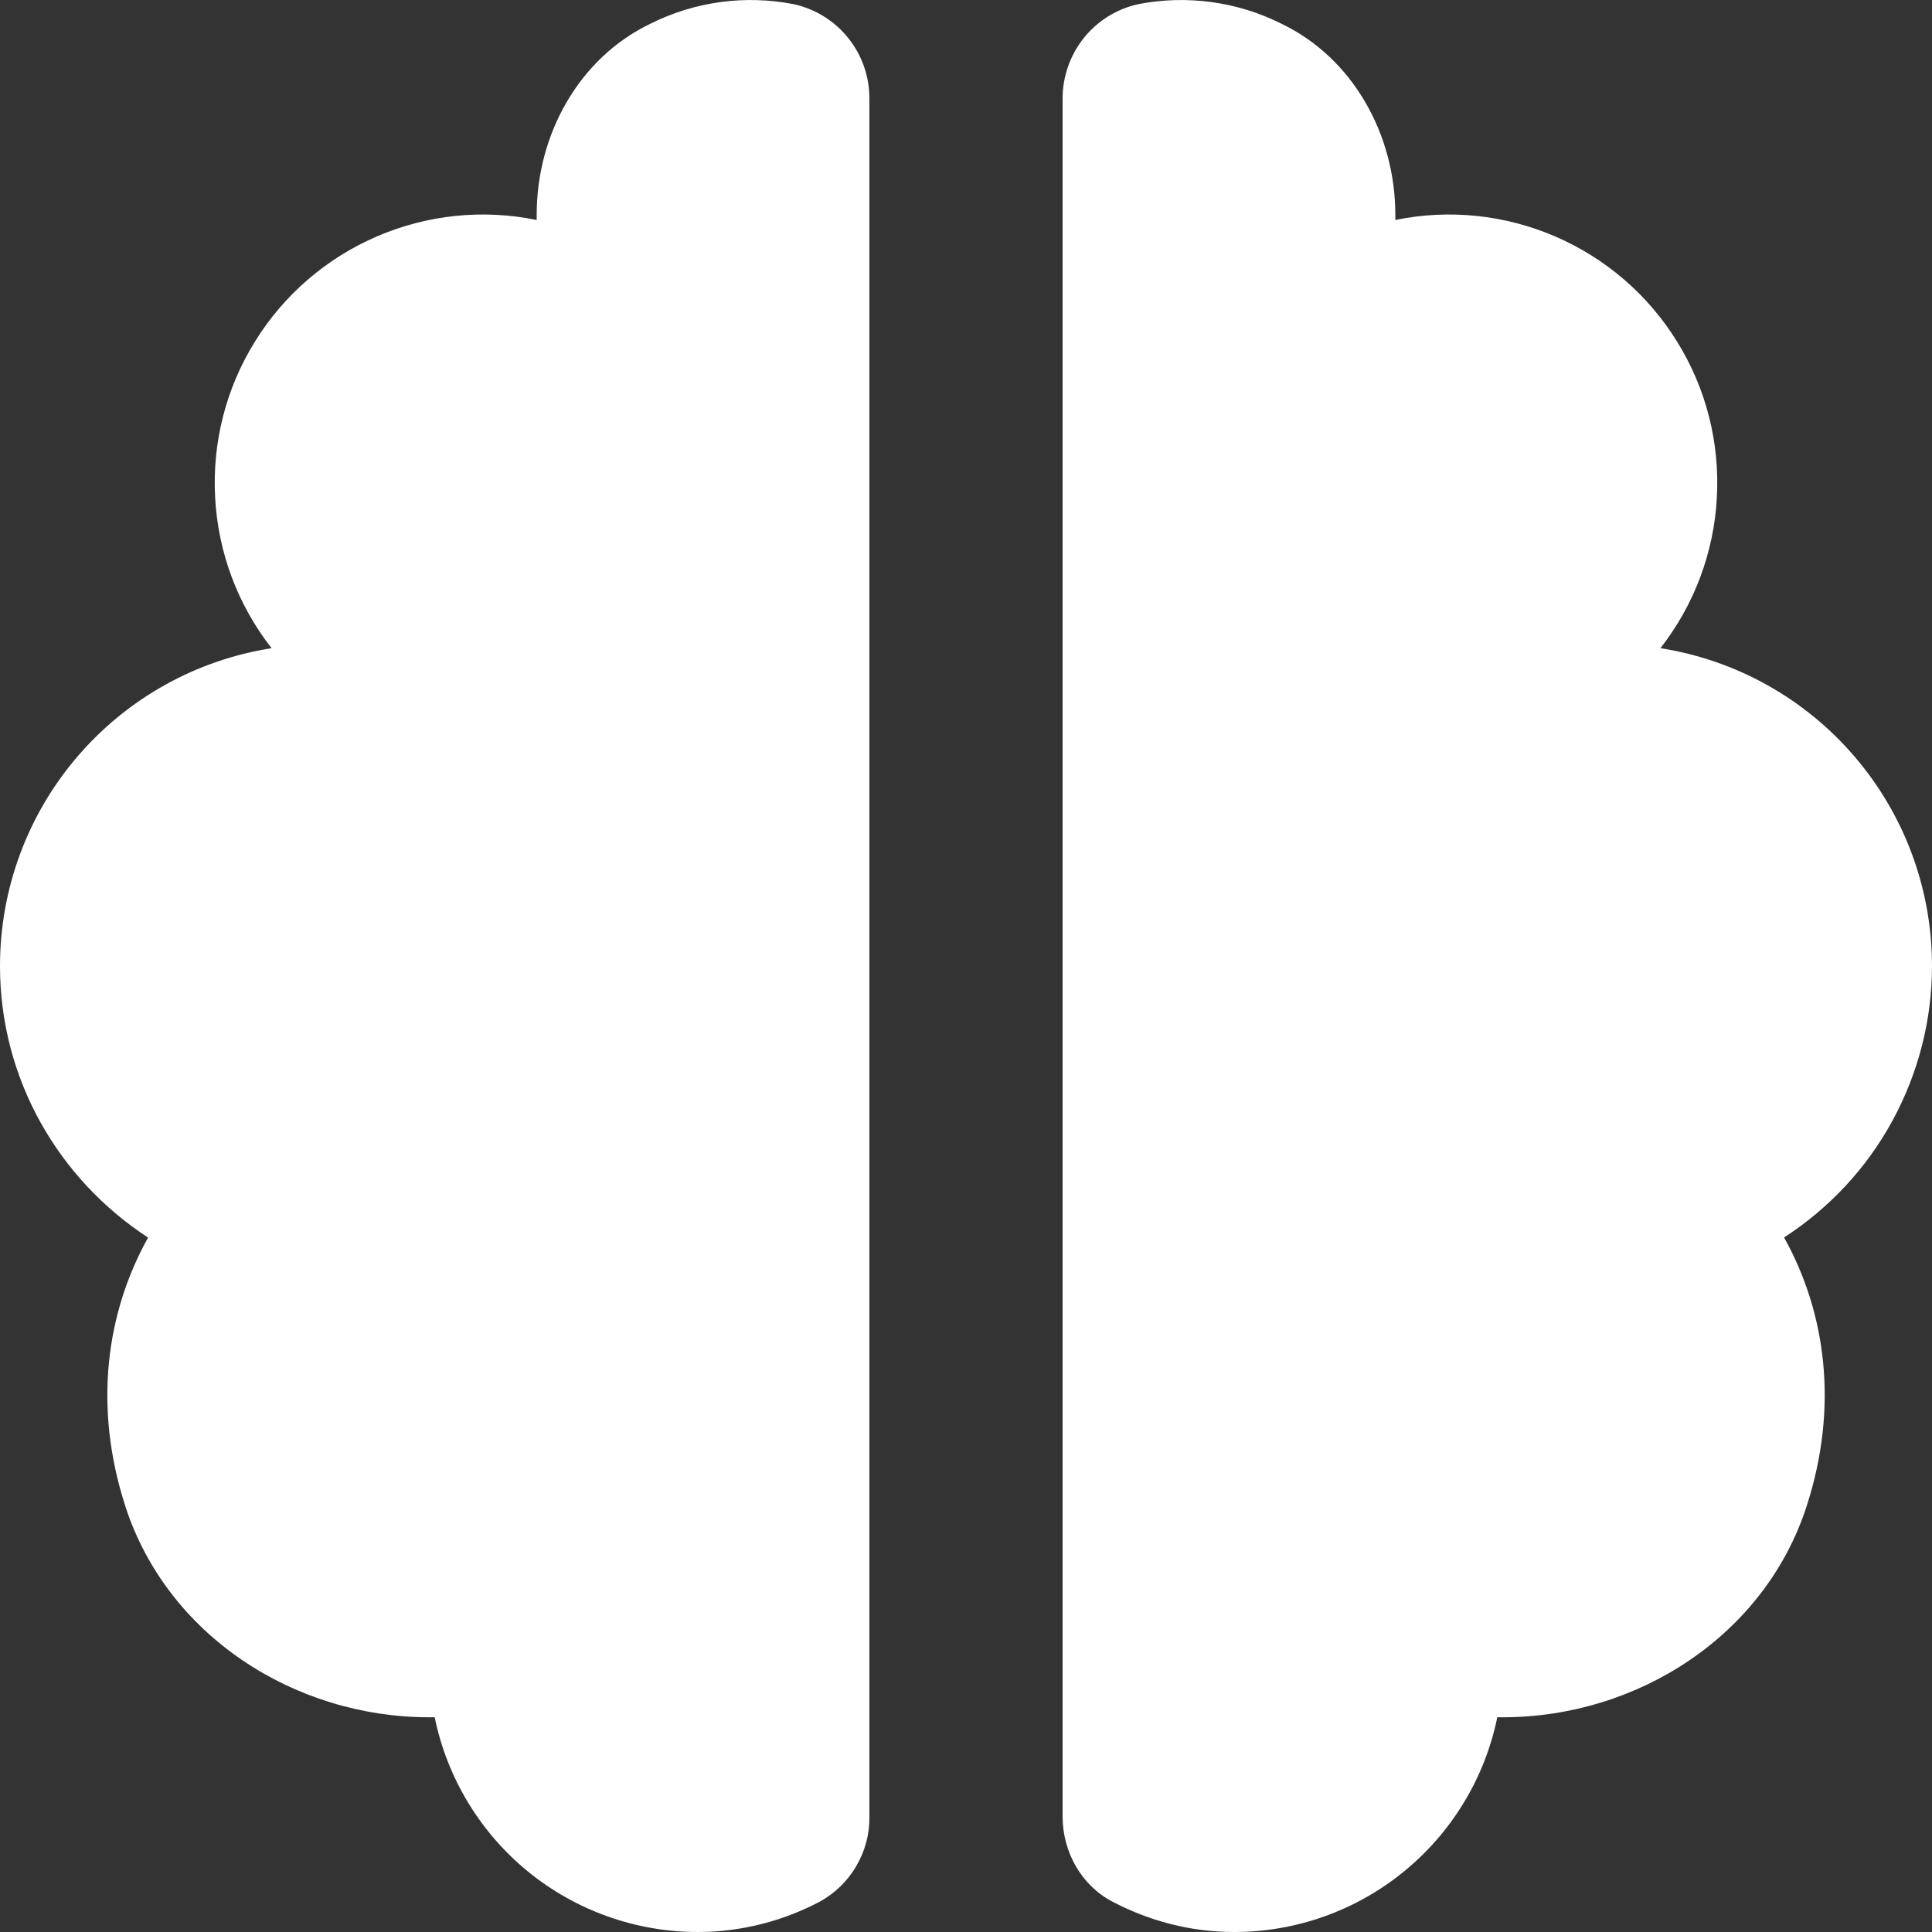 <svg width="14" height="14" viewBox="0 0 14 14" fill="none" xmlns="http://www.w3.org/2000/svg">
<rect x="0" y="0" width="14" height="14" fill="#333333" stroke="none"/>
<path d="M0.909 10.917C1.212 11.85 2.131 12.444 3.111 12.444H3.15C3.24 12.884 3.479 13.278 3.826 13.562C4.173 13.845 4.608 14 5.056 14C5.376 14 5.675 13.919 5.939 13.781C6.05 13.72 6.142 13.631 6.205 13.522C6.269 13.413 6.302 13.289 6.3 13.163V0.718C6.301 0.558 6.248 0.402 6.147 0.276C6.047 0.151 5.907 0.064 5.75 0.03C5.399 -0.038 5.035 0.011 4.715 0.171C4.194 0.42 3.889 0.976 3.889 1.555V1.594C3.499 1.514 3.095 1.556 2.729 1.714C2.364 1.872 2.056 2.137 1.847 2.476C1.637 2.814 1.537 3.208 1.559 3.605C1.58 4.003 1.723 4.384 1.968 4.697C1.42 4.783 0.92 5.062 0.559 5.485C0.198 5.907 -0 6.444 4.64842e-07 7C4.64842e-07 7.824 0.428 8.547 1.073 8.968C0.772 9.508 0.673 10.19 0.909 10.917ZM12.032 4.697C12.277 4.384 12.42 4.003 12.441 3.605C12.463 3.208 12.363 2.814 12.153 2.476C11.944 2.137 11.636 1.872 11.271 1.714C10.905 1.556 10.501 1.514 10.111 1.594V1.555C10.111 0.977 9.805 0.42 9.284 0.171C8.964 0.011 8.6 -0.038 8.249 0.03C8.093 0.064 7.953 0.151 7.853 0.276C7.753 0.402 7.699 0.558 7.7 0.718V13.163C7.7 13.418 7.834 13.661 8.061 13.78C8.326 13.919 8.624 14 8.944 14C9.392 14 9.827 13.845 10.174 13.561C10.521 13.278 10.76 12.883 10.85 12.444H10.889C11.869 12.444 12.789 11.849 13.091 10.916C13.327 10.19 13.229 9.507 12.928 8.967C13.256 8.755 13.527 8.464 13.714 8.12C13.901 7.776 14 7.391 14 7C14 6.444 13.802 5.907 13.441 5.485C13.08 5.062 12.58 4.783 12.032 4.697Z" fill="white"/>
</svg>
